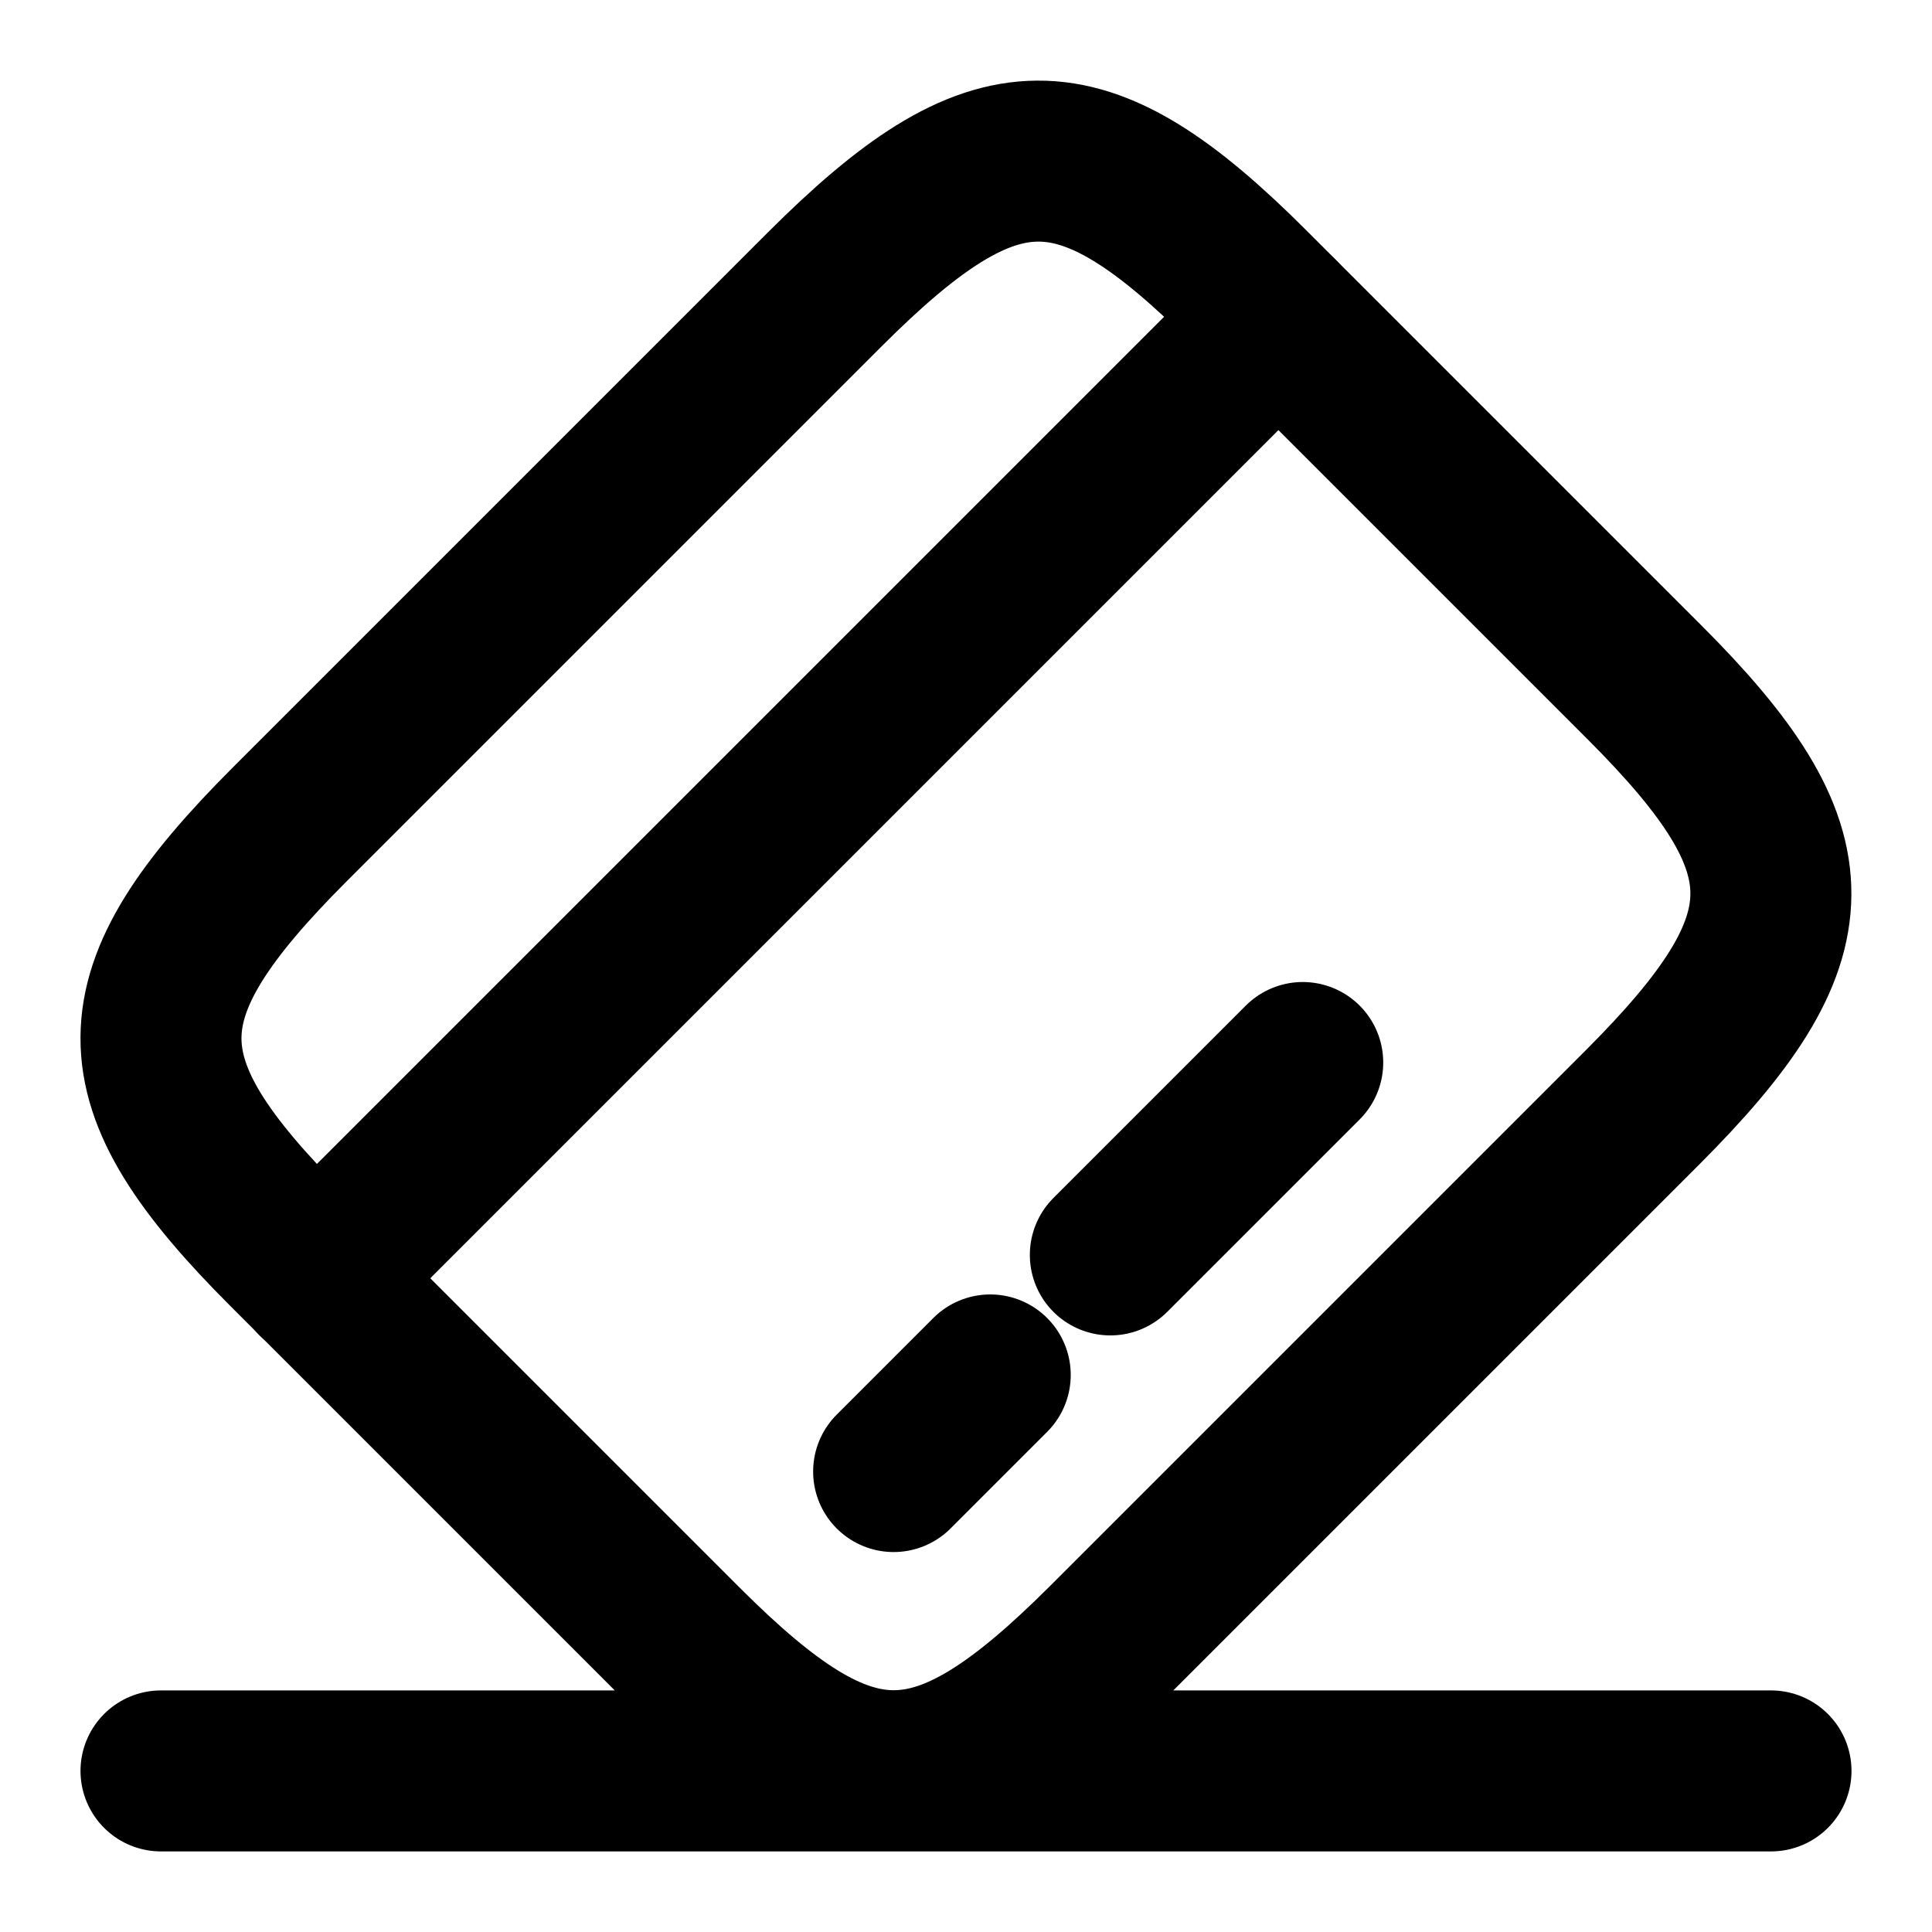 <svg xmlns="http://www.w3.org/2000/svg" fill="none" viewBox="0 0 24 24" stroke-width="2" stroke-linecap="round" stroke-linejoin="round" stroke="currentColor" aria-hidden="true">
  <path stroke-linecap="round" stroke-linejoin="round" stroke-miterlimit="10" d="M3.93 15.88 15.88 3.93M11.101 18.28l1.2-1.2M13.793 15.589l2.39-2.39"/>
  <path stroke-linecap="round" stroke-linejoin="round" d="m3.601 10.239 6.64-6.64c2.12-2.12 3.18-2.13 5.28-.03l4.91 4.91c2.1 2.1 2.09 3.16-.03 5.28l-6.64 6.64c-2.12 2.12-3.18 2.13-5.28.03l-4.91-4.91c-2.1-2.1-2.1-3.15.03-5.28M2 21.999h20"/>
</svg>
